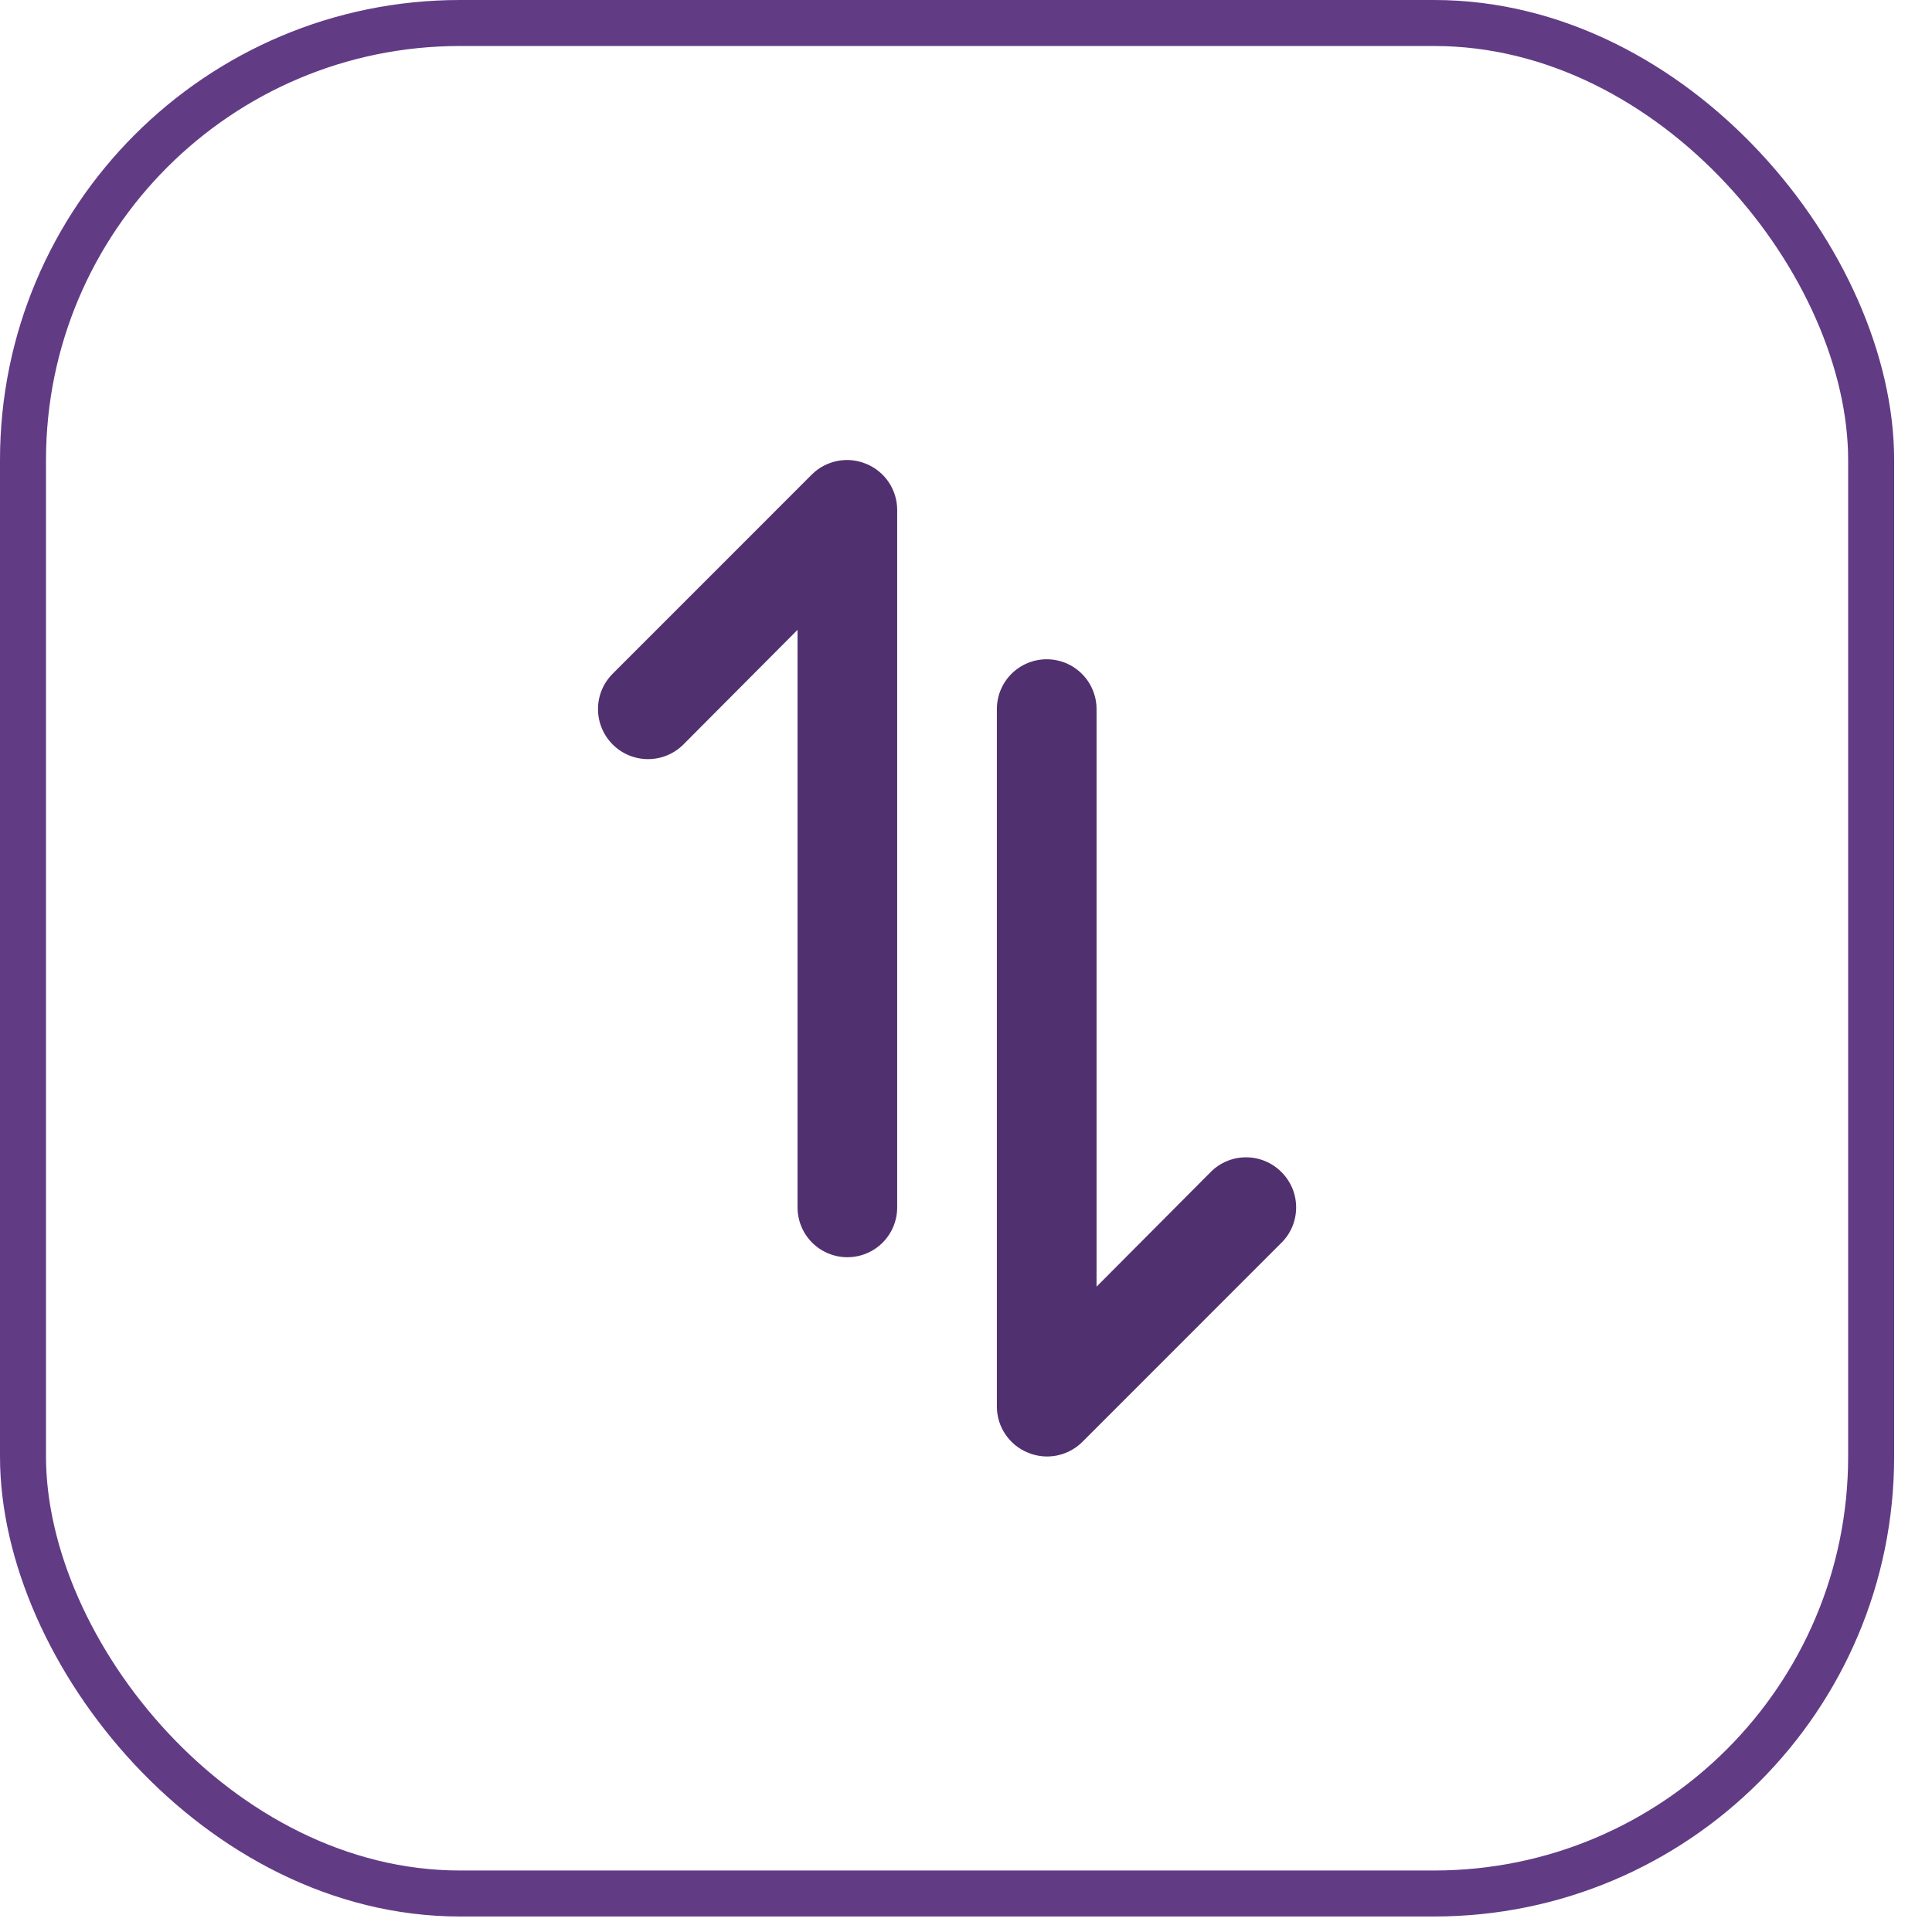 <svg width="42" height="42" viewBox="0 0 42 42" fill="none" xmlns="http://www.w3.org/2000/svg">
<path d="M17.652 10.312L13.319 14.646C13.218 14.747 13.137 14.867 13.083 14.998C13.028 15.13 13 15.272 13 15.415C13 15.703 13.115 15.98 13.319 16.184C13.523 16.388 13.799 16.503 14.088 16.503C14.376 16.503 14.653 16.388 14.857 16.184L17.338 13.692L17.338 26.248C17.338 26.535 17.452 26.811 17.655 27.014C17.858 27.217 18.134 27.331 18.421 27.331C18.708 27.331 18.984 27.217 19.187 27.014C19.39 26.811 19.504 26.535 19.504 26.248L19.504 11.082C19.503 10.868 19.439 10.659 19.32 10.482C19.2 10.304 19.031 10.166 18.833 10.085C18.636 10.002 18.418 9.979 18.208 10.02C17.998 10.06 17.804 10.162 17.652 10.312ZM21.671 15.415L21.671 30.581C21.672 30.795 21.736 31.004 21.856 31.181C21.976 31.359 22.145 31.497 22.343 31.578C22.54 31.661 22.758 31.684 22.968 31.643C23.178 31.603 23.371 31.501 23.524 31.351L27.857 27.017C27.959 26.917 28.039 26.797 28.094 26.665C28.149 26.533 28.177 26.391 28.177 26.248C28.177 26.105 28.149 25.963 28.094 25.831C28.039 25.7 27.959 25.58 27.857 25.479C27.756 25.377 27.636 25.297 27.504 25.242C27.372 25.187 27.231 25.159 27.088 25.159C26.945 25.159 26.803 25.187 26.671 25.242C26.539 25.297 26.419 25.377 26.319 25.479L23.838 27.971L23.838 15.415C23.838 15.127 23.724 14.852 23.52 14.649C23.317 14.446 23.042 14.332 22.754 14.332C22.467 14.332 22.192 14.446 21.988 14.649C21.785 14.852 21.671 15.127 21.671 15.415Z" fill="#513070"/>
<rect x="0.5" y="0.5" width="40.177" height="40.663" rx="9.5" stroke="#623B85"/>
</svg>

